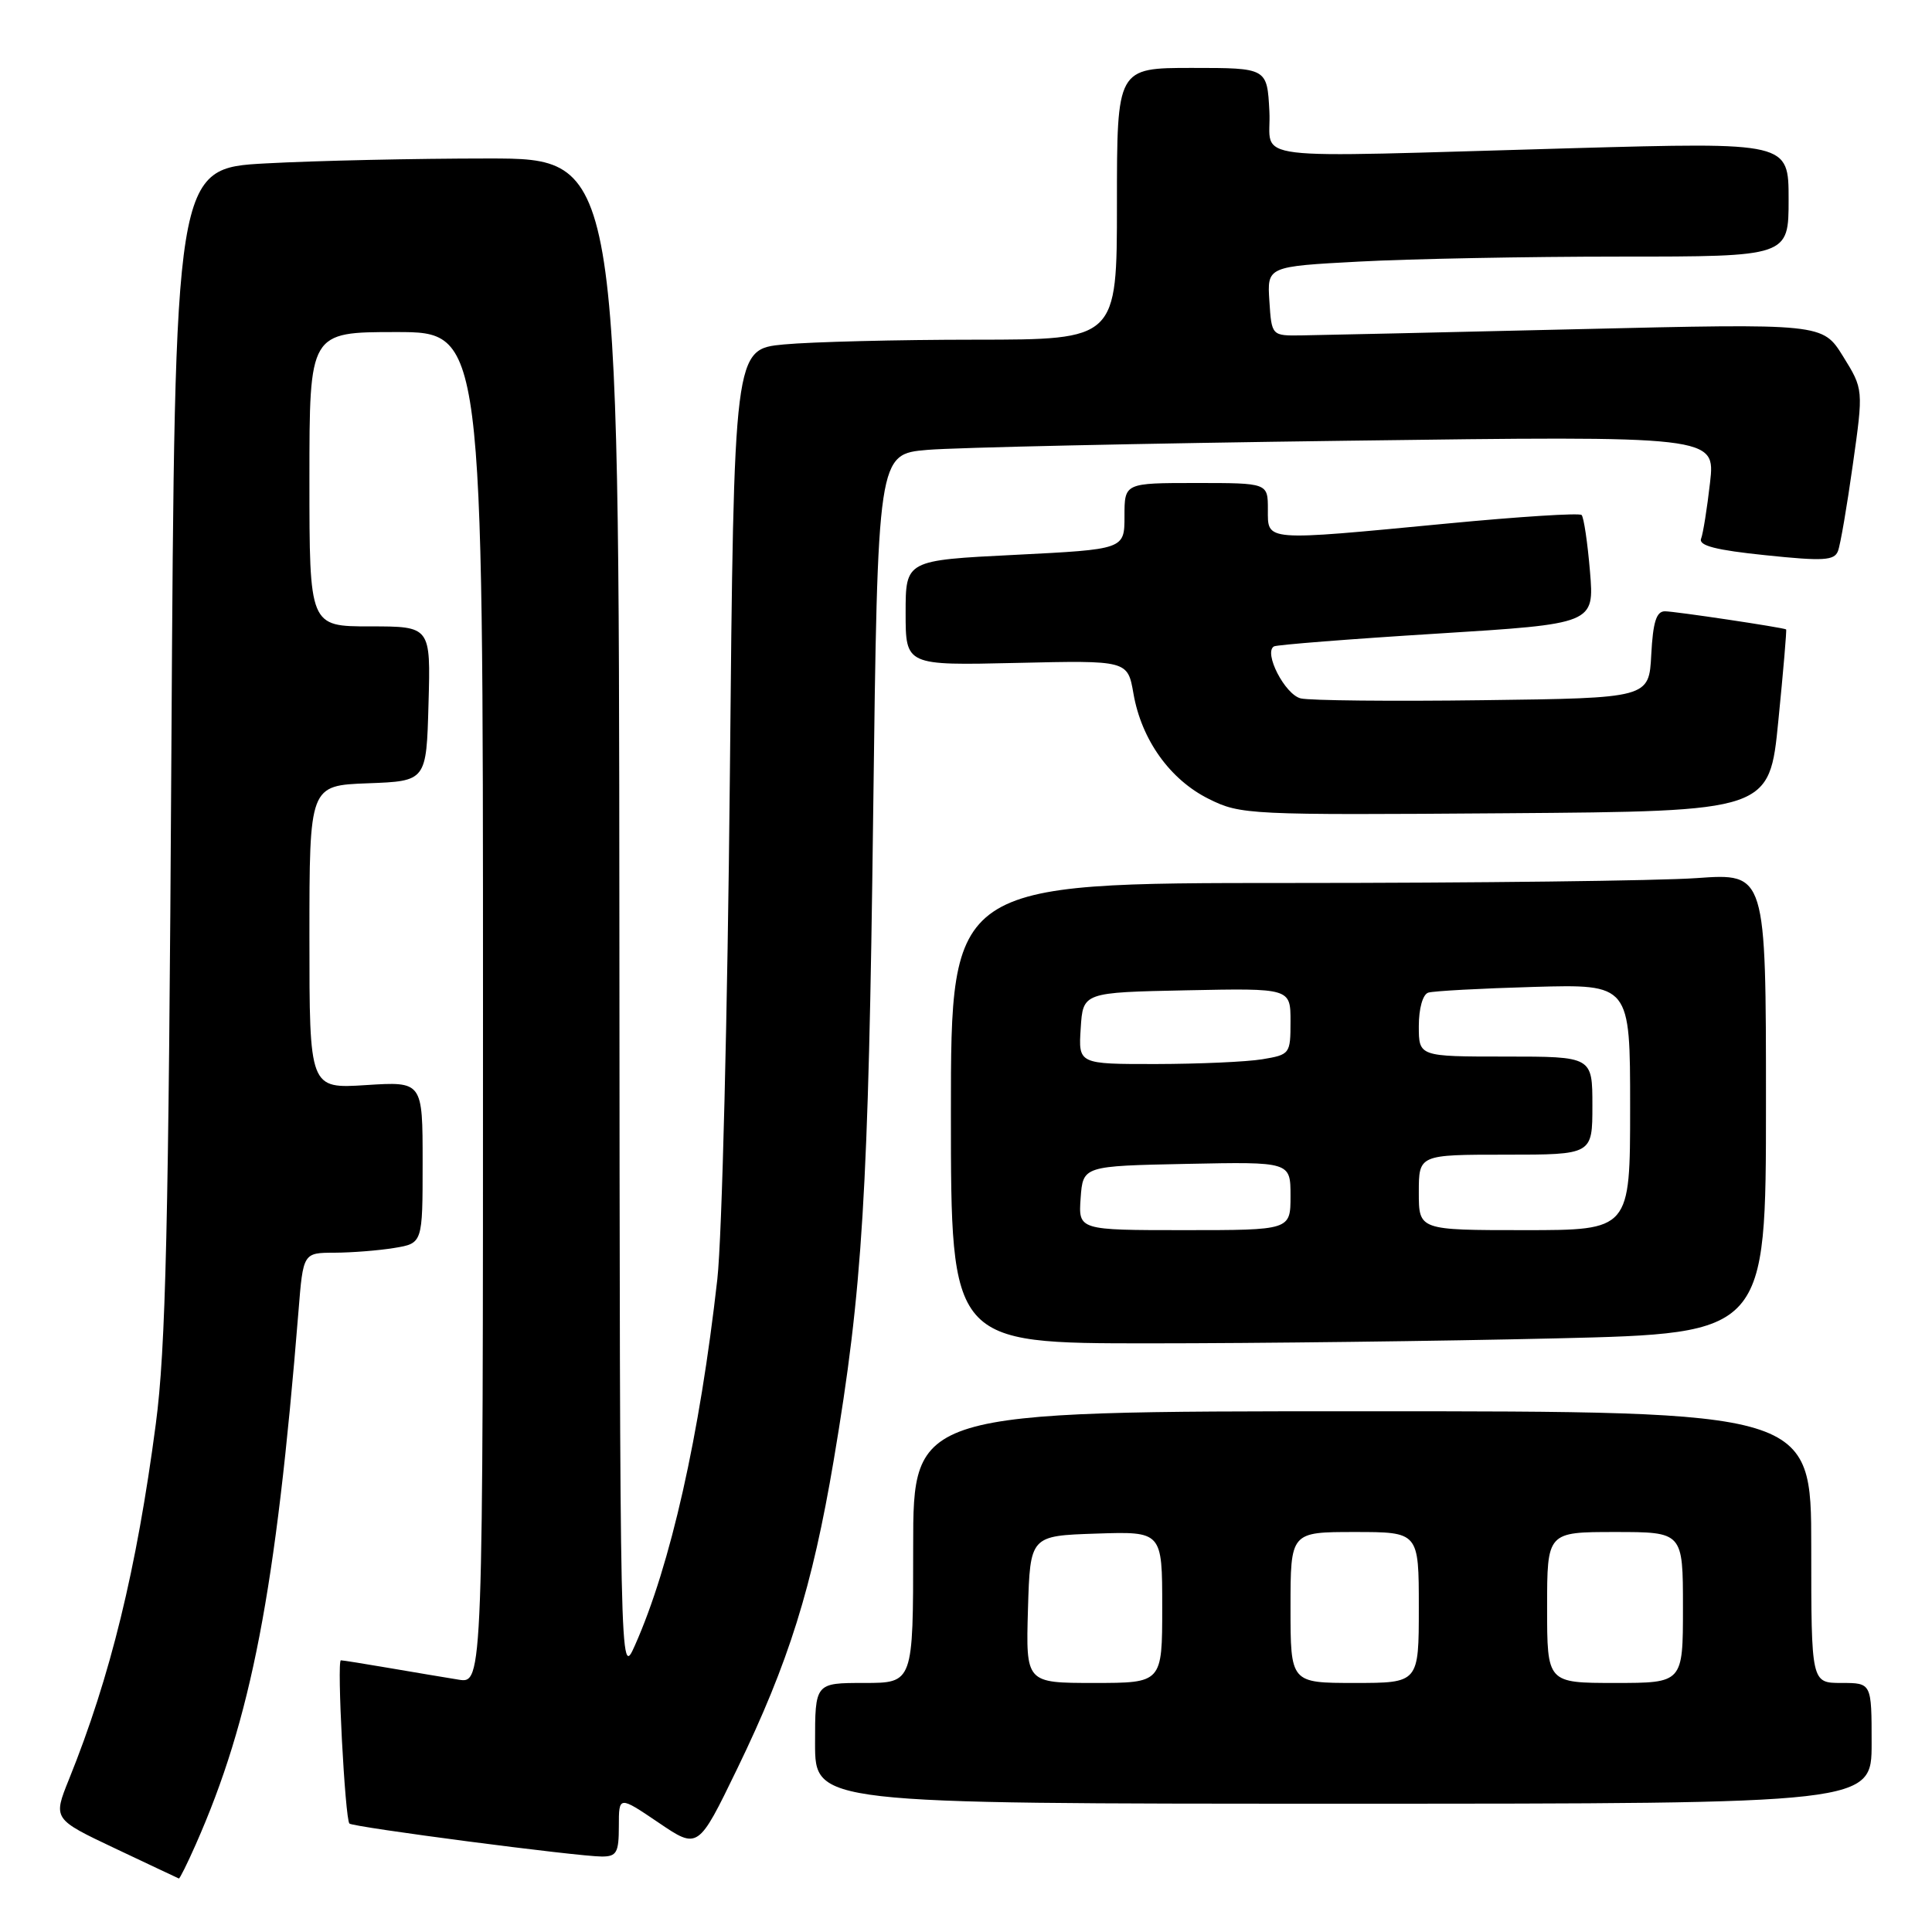 <?xml version="1.0" encoding="UTF-8" standalone="no"?>
<!DOCTYPE svg PUBLIC "-//W3C//DTD SVG 1.1//EN" "http://www.w3.org/Graphics/SVG/1.1/DTD/svg11.dtd" >
<svg xmlns="http://www.w3.org/2000/svg" xmlns:xlink="http://www.w3.org/1999/xlink" version="1.1" viewBox="0 0 256 256">
 <g >
 <path fill="currentColor"
d=" M 25.93 244.42 C 33.30 227.76 36.55 210.91 39.55 173.75 C 40.17 166.00 40.17 166.00 44.34 165.99 C 46.63 165.98 50.19 165.70 52.25 165.36 C 56.00 164.74 56.00 164.74 56.00 154.02 C 56.00 143.30 56.00 143.30 48.50 143.78 C 41.00 144.26 41.00 144.26 41.00 124.17 C 41.00 104.08 41.00 104.08 48.75 103.79 C 56.50 103.50 56.50 103.50 56.78 93.25 C 57.07 83.00 57.07 83.00 49.03 83.00 C 41.00 83.00 41.00 83.00 41.00 63.50 C 41.00 44.00 41.00 44.00 52.50 44.00 C 64.00 44.00 64.00 44.00 64.00 133.55 C 64.00 223.09 64.00 223.09 60.75 222.56 C 58.96 222.27 54.83 221.58 51.57 221.02 C 48.30 220.46 45.42 220.00 45.17 220.00 C 44.61 220.00 45.72 241.05 46.30 241.63 C 46.78 242.11 76.55 246.00 79.75 246.00 C 81.71 246.00 82.00 245.48 82.00 241.97 C 82.00 237.95 82.00 237.95 87.25 241.50 C 92.50 245.06 92.50 245.06 97.66 234.42 C 104.51 220.29 107.62 210.36 110.47 193.50 C 114.30 170.82 115.08 158.11 115.70 107.84 C 116.30 60.17 116.30 60.17 122.90 59.61 C 126.53 59.30 151.50 58.75 178.39 58.40 C 227.29 57.75 227.29 57.75 226.59 63.94 C 226.20 67.35 225.67 70.70 225.40 71.39 C 225.06 72.30 227.41 72.90 233.95 73.57 C 241.60 74.37 243.06 74.28 243.54 73.02 C 243.86 72.21 244.74 67.05 245.51 61.56 C 246.92 51.58 246.92 51.58 244.21 47.21 C 241.50 42.85 241.50 42.85 209.00 43.62 C 191.12 44.04 174.70 44.41 172.50 44.44 C 168.50 44.50 168.50 44.50 168.20 39.91 C 167.90 35.31 167.90 35.31 180.11 34.66 C 186.82 34.30 202.37 34.00 214.66 34.00 C 237.00 34.00 237.00 34.00 237.00 26.42 C 237.00 18.84 237.00 18.84 208.25 19.64 C 163.67 20.89 168.55 21.48 168.20 14.75 C 167.90 9.00 167.90 9.00 157.95 9.00 C 148.00 9.00 148.00 9.00 148.00 27.00 C 148.00 45.00 148.00 45.00 129.25 45.01 C 118.94 45.01 107.52 45.30 103.87 45.64 C 97.25 46.27 97.25 46.27 96.71 102.88 C 96.41 134.05 95.67 163.99 95.05 169.50 C 92.72 190.21 88.86 207.38 84.14 218.00 C 82.14 222.50 82.14 222.50 82.07 121.75 C 82.00 21.00 82.00 21.00 64.66 21.00 C 55.12 21.00 41.88 21.29 35.24 21.65 C 23.17 22.30 23.17 22.30 22.71 99.40 C 22.34 162.68 21.97 178.69 20.64 188.72 C 18.11 207.93 14.62 222.21 9.14 235.77 C 7.02 241.03 7.02 241.03 15.26 244.93 C 19.79 247.07 23.59 248.87 23.70 248.91 C 23.81 248.96 24.82 246.94 25.93 244.42 Z  M 248.00 231.00 C 248.00 223.00 248.00 223.00 244.00 223.00 C 240.00 223.00 240.00 223.00 240.00 205.00 C 240.00 187.00 240.00 187.00 180.50 187.00 C 121.00 187.00 121.00 187.00 121.00 205.00 C 121.00 223.00 121.00 223.00 114.50 223.00 C 108.00 223.00 108.00 223.00 108.00 231.00 C 108.00 239.00 108.00 239.00 178.00 239.00 C 248.00 239.00 248.00 239.00 248.00 231.00 Z  M 206.25 177.34 C 234.00 176.68 234.00 176.68 234.00 146.19 C 234.00 115.70 234.00 115.70 224.85 116.35 C 219.81 116.71 195.51 117.00 170.85 117.00 C 126.00 117.00 126.00 117.00 126.00 147.50 C 126.00 178.00 126.00 178.00 152.25 178.00 C 166.69 178.00 190.99 177.70 206.25 177.34 Z  M 235.64 95.50 C 236.30 88.90 236.76 83.46 236.67 83.40 C 236.22 83.14 221.92 81.00 220.61 81.00 C 219.47 81.00 219.03 82.43 218.80 86.75 C 218.50 92.50 218.50 92.50 196.50 92.78 C 184.40 92.94 173.53 92.83 172.35 92.54 C 170.26 92.03 167.39 86.46 168.81 85.65 C 169.19 85.44 178.90 84.67 190.38 83.96 C 211.26 82.66 211.26 82.66 210.68 75.71 C 210.36 71.89 209.86 68.53 209.57 68.24 C 209.28 67.95 201.28 68.46 191.77 69.37 C 167.29 71.71 168.00 71.76 168.00 67.50 C 168.00 64.00 168.00 64.00 158.50 64.00 C 149.00 64.00 149.00 64.00 149.00 68.40 C 149.00 72.79 149.00 72.79 134.50 73.52 C 120.00 74.24 120.00 74.24 120.00 81.21 C 120.00 88.18 120.00 88.18 134.71 87.84 C 149.42 87.50 149.42 87.50 150.19 91.91 C 151.25 98.02 155.03 103.31 160.17 105.86 C 164.39 107.96 165.43 108.01 199.48 107.76 C 234.46 107.50 234.46 107.50 235.64 95.50 Z  M 136.21 213.25 C 136.50 203.50 136.50 203.50 145.25 203.21 C 154.00 202.92 154.00 202.92 154.00 212.96 C 154.00 223.00 154.00 223.00 144.96 223.00 C 135.93 223.00 135.93 223.00 136.21 213.25 Z  M 171.00 213.00 C 171.00 203.00 171.00 203.00 179.50 203.00 C 188.00 203.00 188.00 203.00 188.00 213.00 C 188.00 223.00 188.00 223.00 179.50 223.00 C 171.00 223.00 171.00 223.00 171.00 213.00 Z  M 205.00 213.00 C 205.00 203.00 205.00 203.00 214.00 203.00 C 223.00 203.00 223.00 203.00 223.00 213.00 C 223.00 223.00 223.00 223.00 214.00 223.00 C 205.00 223.00 205.00 223.00 205.00 213.00 Z  M 143.19 158.75 C 143.50 154.50 143.50 154.50 157.25 154.22 C 171.00 153.94 171.00 153.94 171.00 158.47 C 171.00 163.00 171.00 163.00 156.94 163.00 C 142.89 163.00 142.89 163.00 143.19 158.75 Z  M 188.00 158.00 C 188.00 153.00 188.00 153.00 199.50 153.00 C 211.00 153.00 211.00 153.00 211.00 146.50 C 211.00 140.00 211.00 140.00 199.50 140.00 C 188.00 140.00 188.00 140.00 188.00 135.97 C 188.00 133.63 188.52 131.77 189.25 131.53 C 189.94 131.31 196.24 130.97 203.25 130.77 C 216.00 130.41 216.00 130.41 216.00 146.70 C 216.00 163.00 216.00 163.00 202.00 163.00 C 188.00 163.00 188.00 163.00 188.00 158.00 Z  M 143.20 136.25 C 143.50 131.50 143.50 131.50 157.25 131.22 C 171.00 130.94 171.00 130.94 171.00 135.34 C 171.00 139.65 170.92 139.75 167.25 140.36 C 165.19 140.70 158.86 140.98 153.20 140.99 C 142.89 141.00 142.89 141.00 143.20 136.25 Z "/>
</g>
</svg>